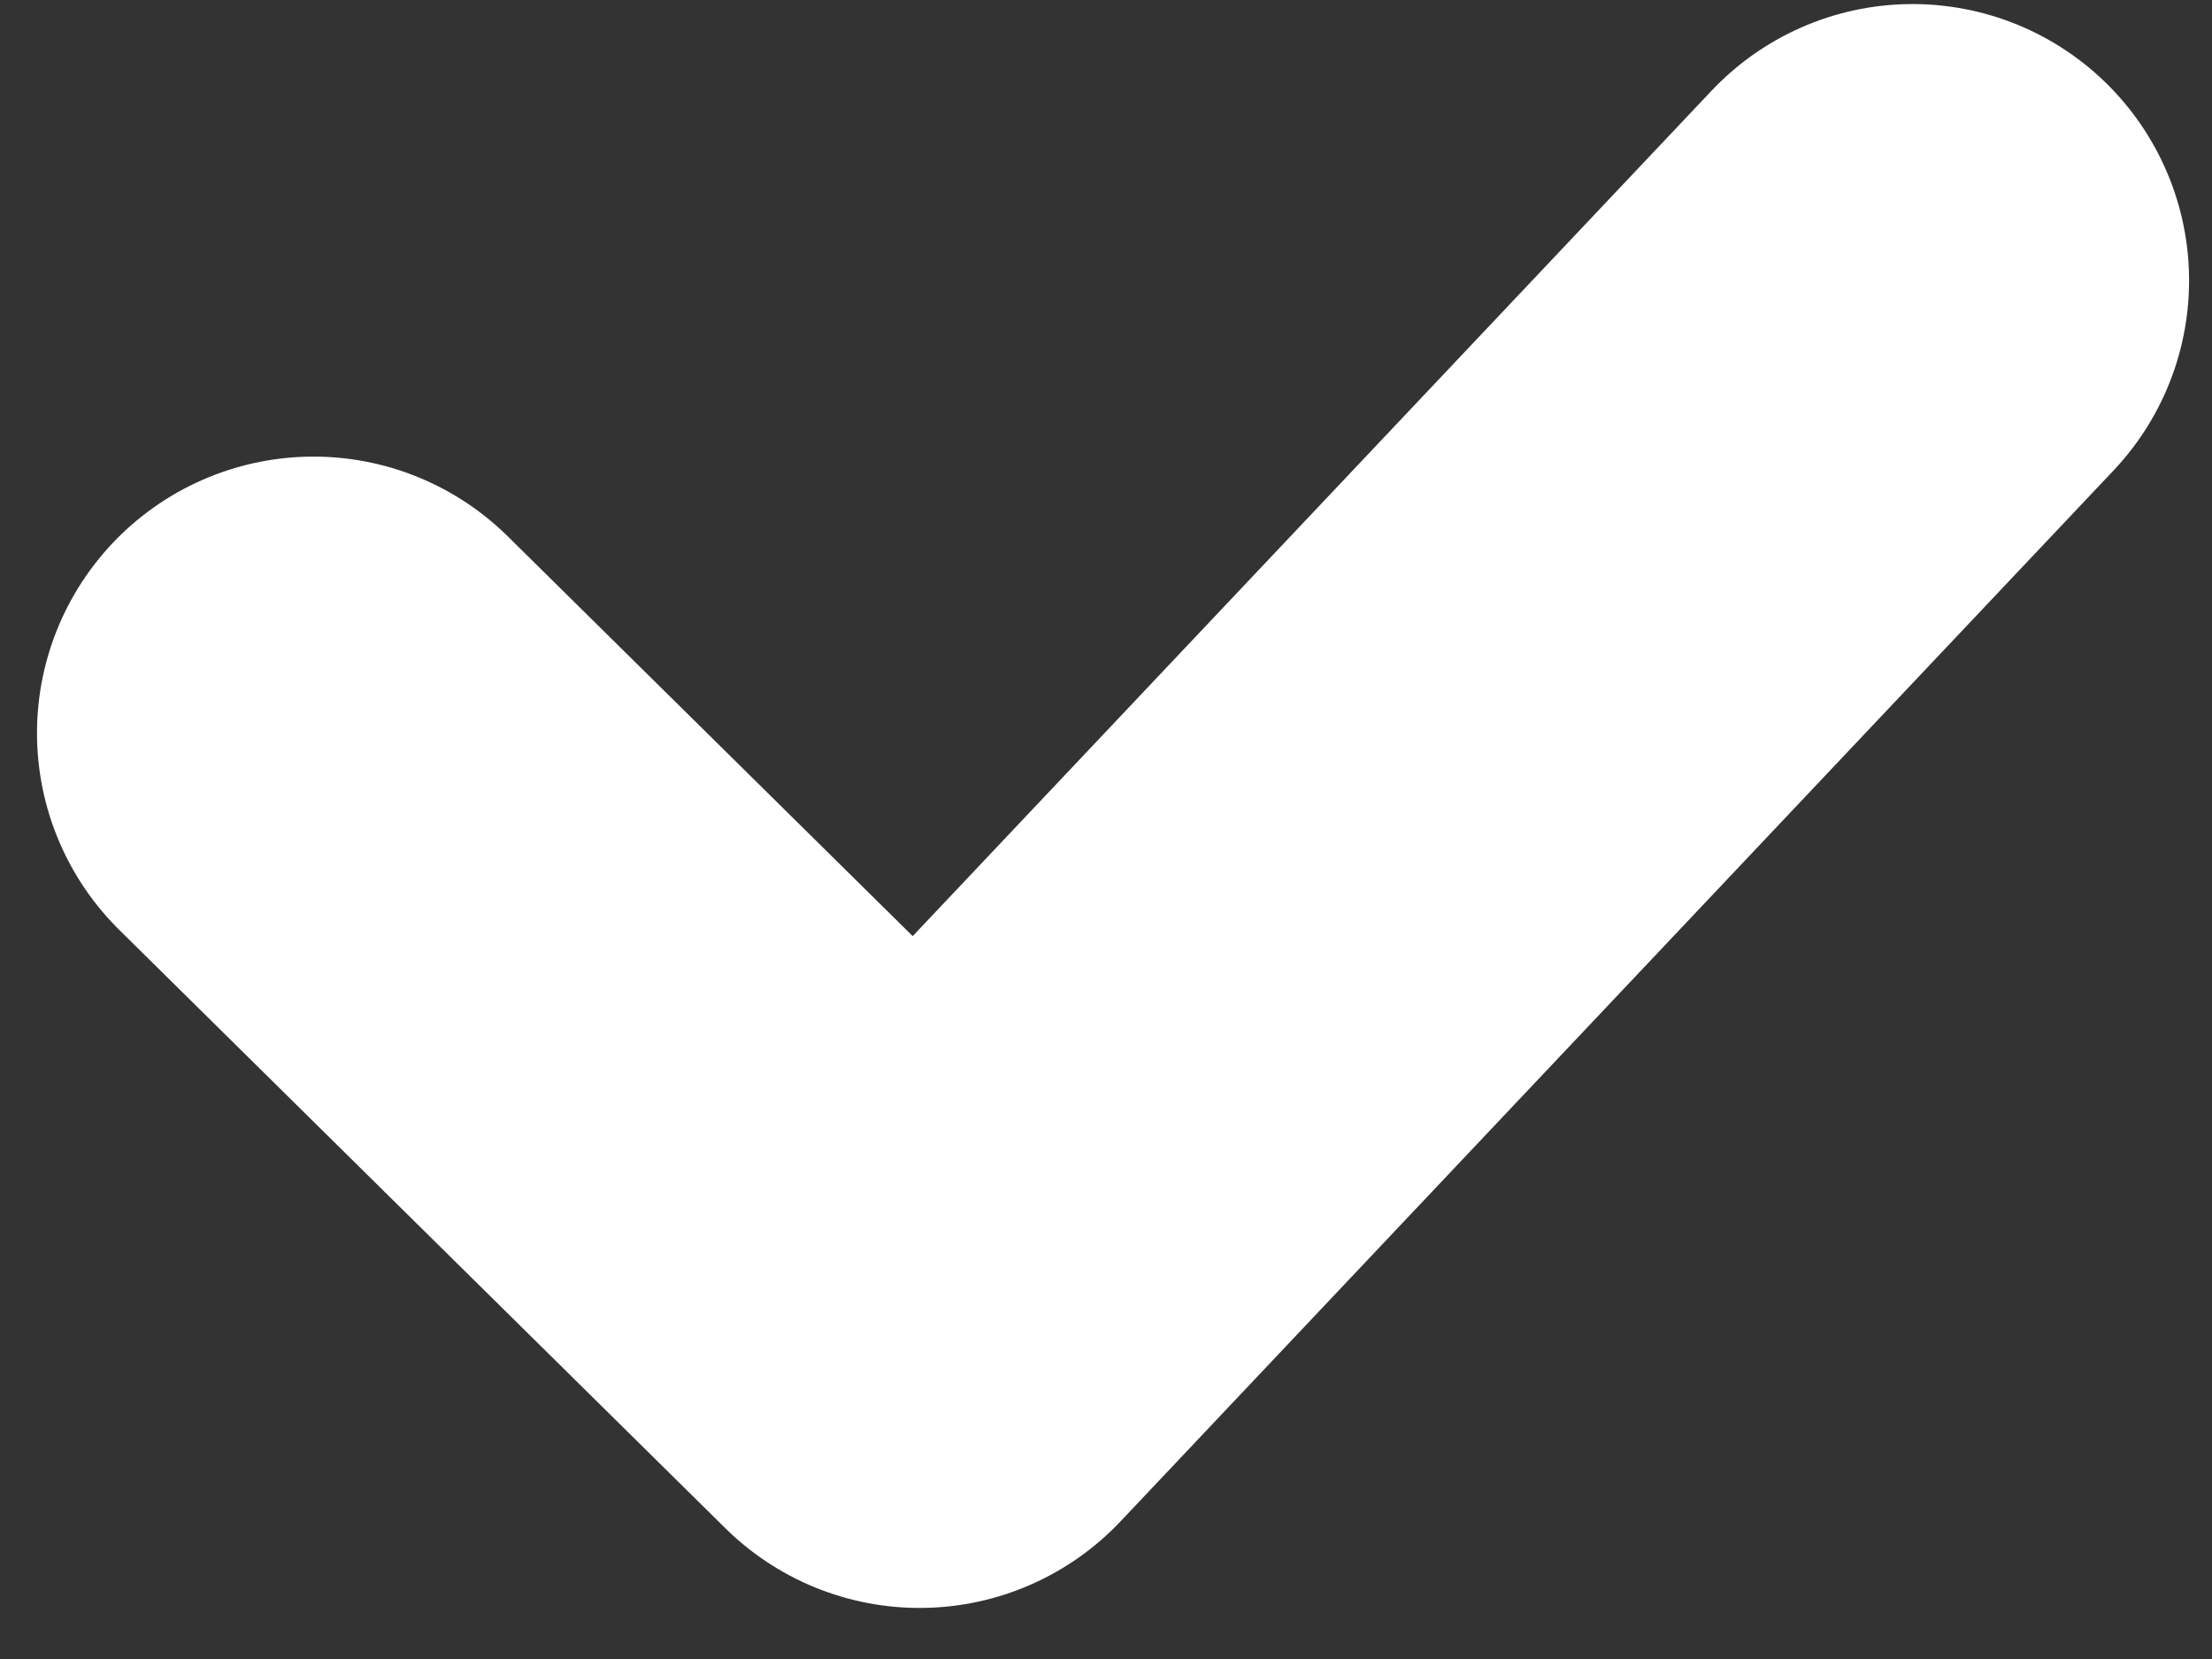 <svg width="36" height="27" fill="none" xmlns="http://www.w3.org/2000/svg"><rect width="100%" height="100%" fill="#333333" stroke="none"/><path d="M5.102 11.931l9.864 9.738L31.127 4.566" stroke="#fff" stroke-width="9" stroke-linecap="round" stroke-linejoin="round"/></svg>